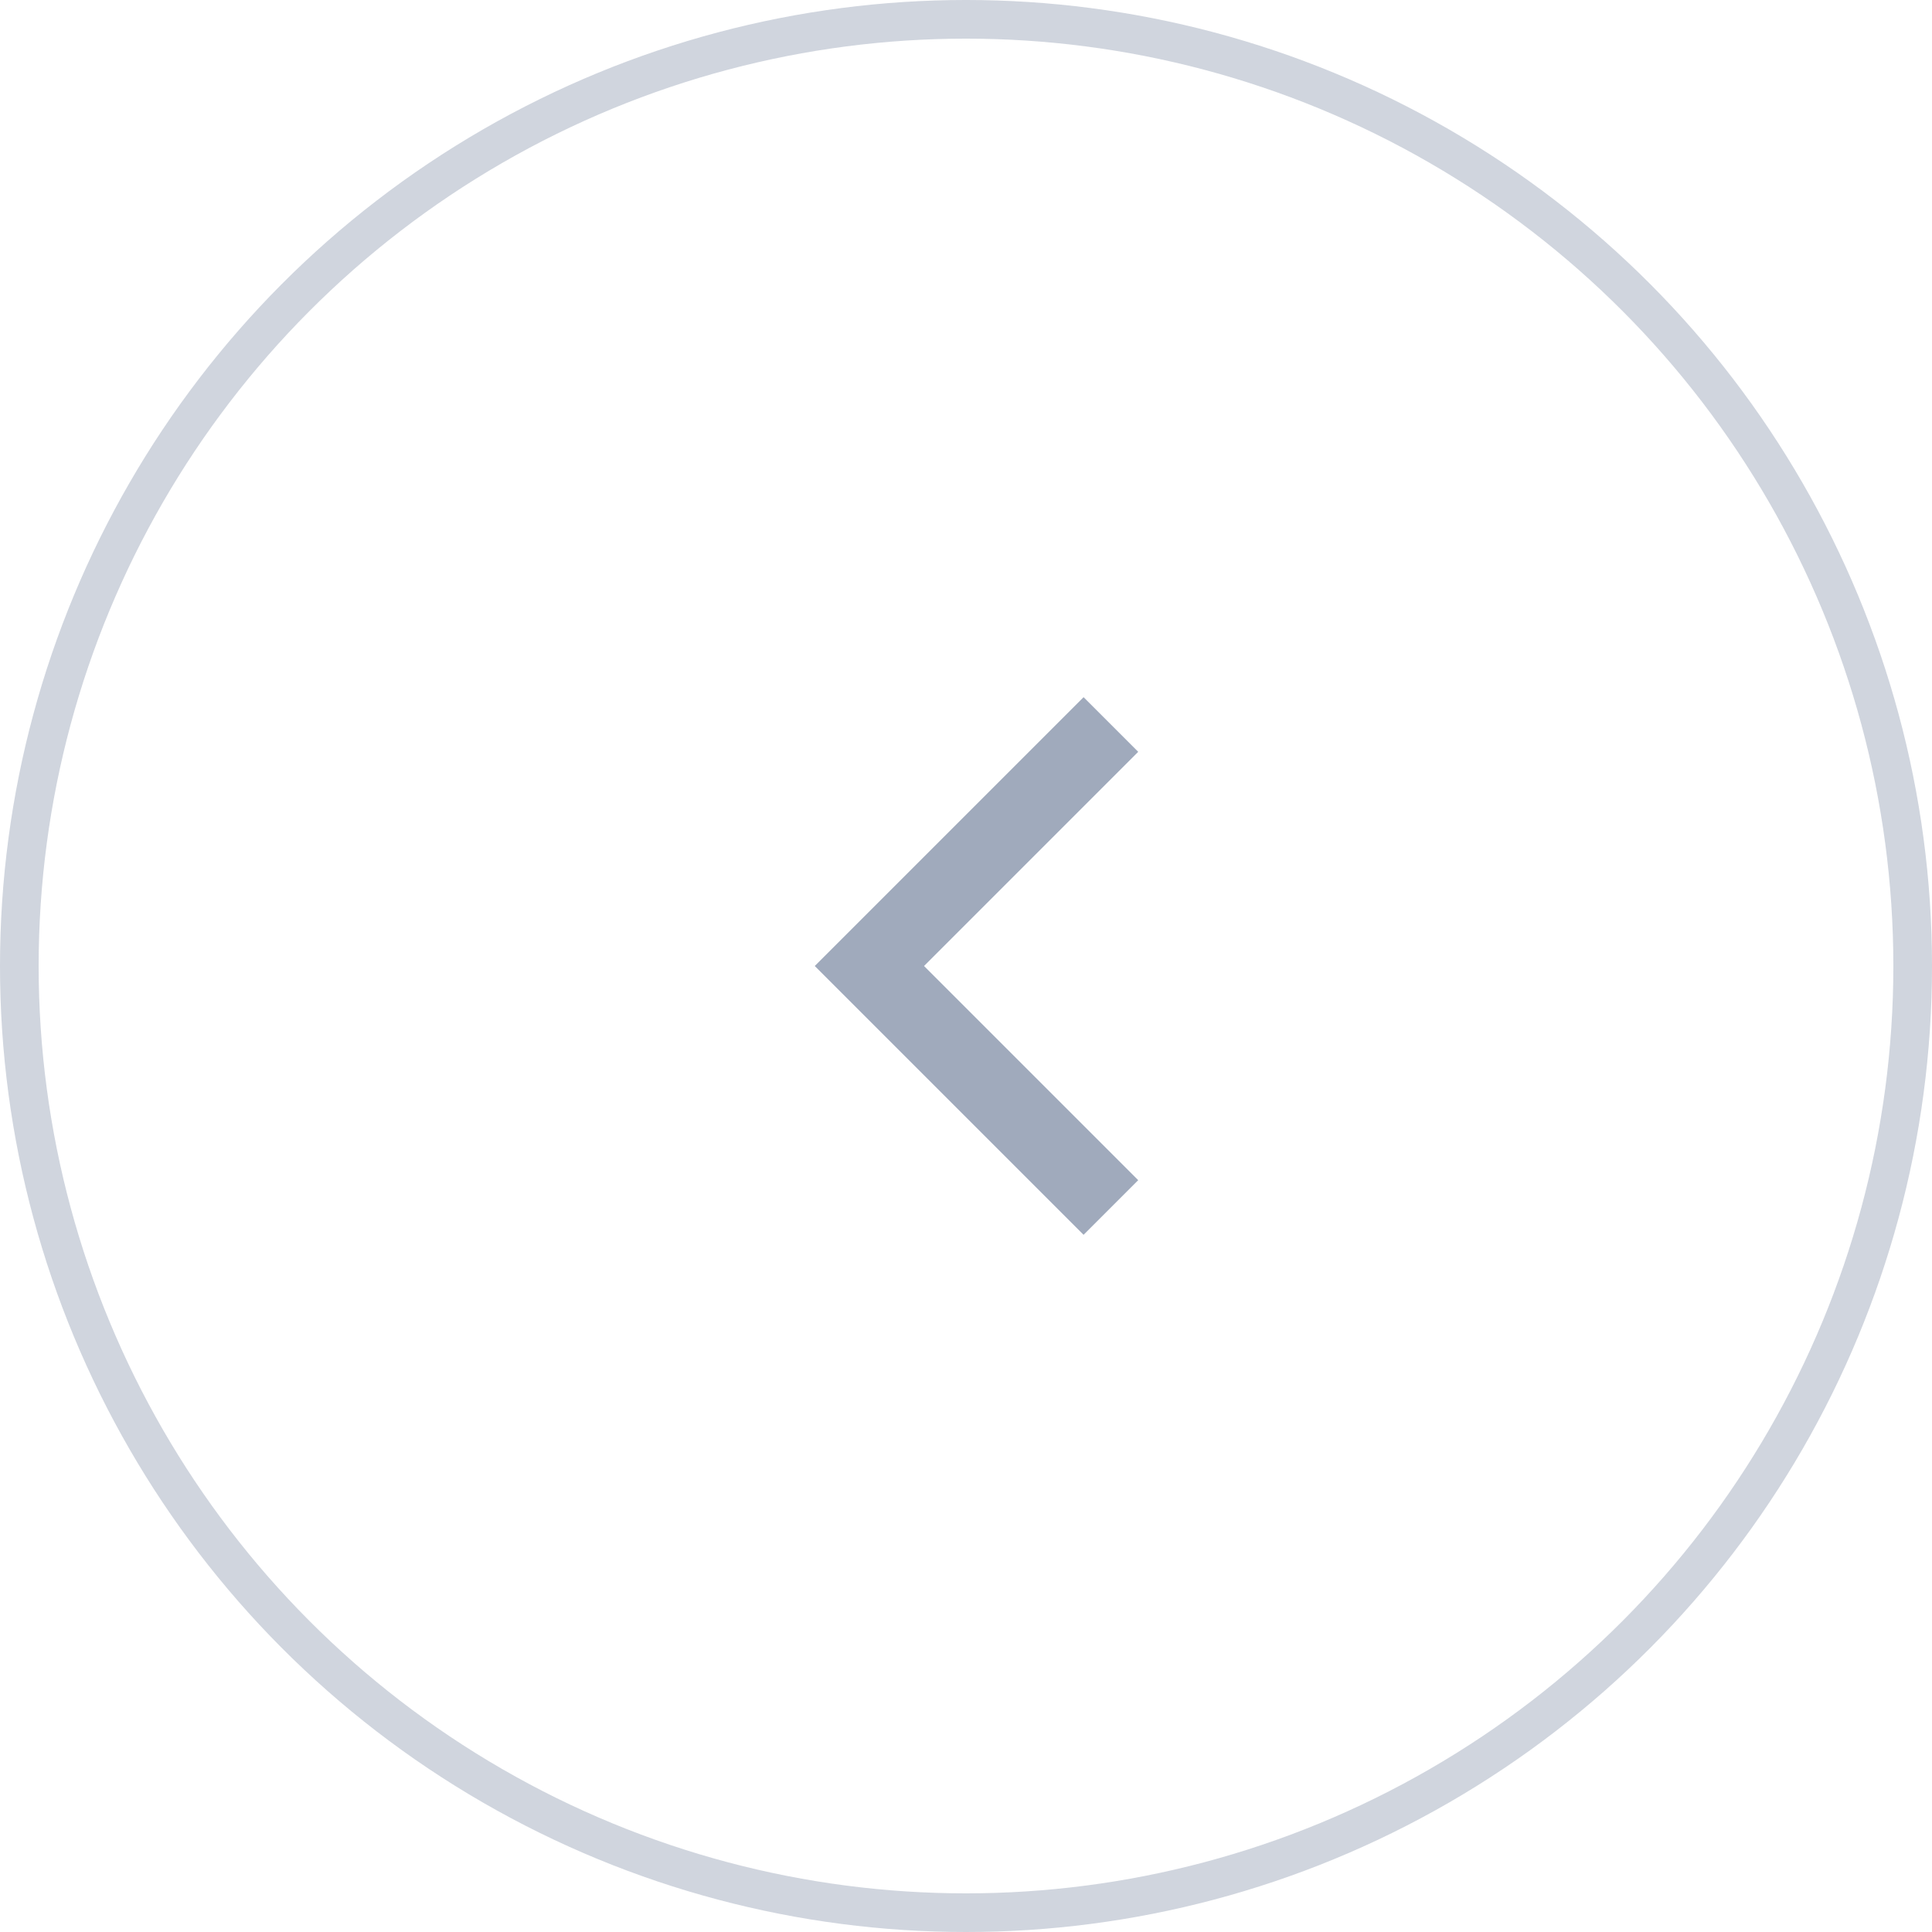 <svg width="50" height="50" viewBox="0 0 50 50" fill="none" xmlns="http://www.w3.org/2000/svg">
<g opacity="0.5">
<circle cx="25" cy="25" r="24.5" stroke="#42567A" stroke-opacity="0.5"/>
<path d="M28.75 31.25L22.5 25L28.75 18.75" stroke="#42567A" stroke-width="2"/>
</g>
</svg>
